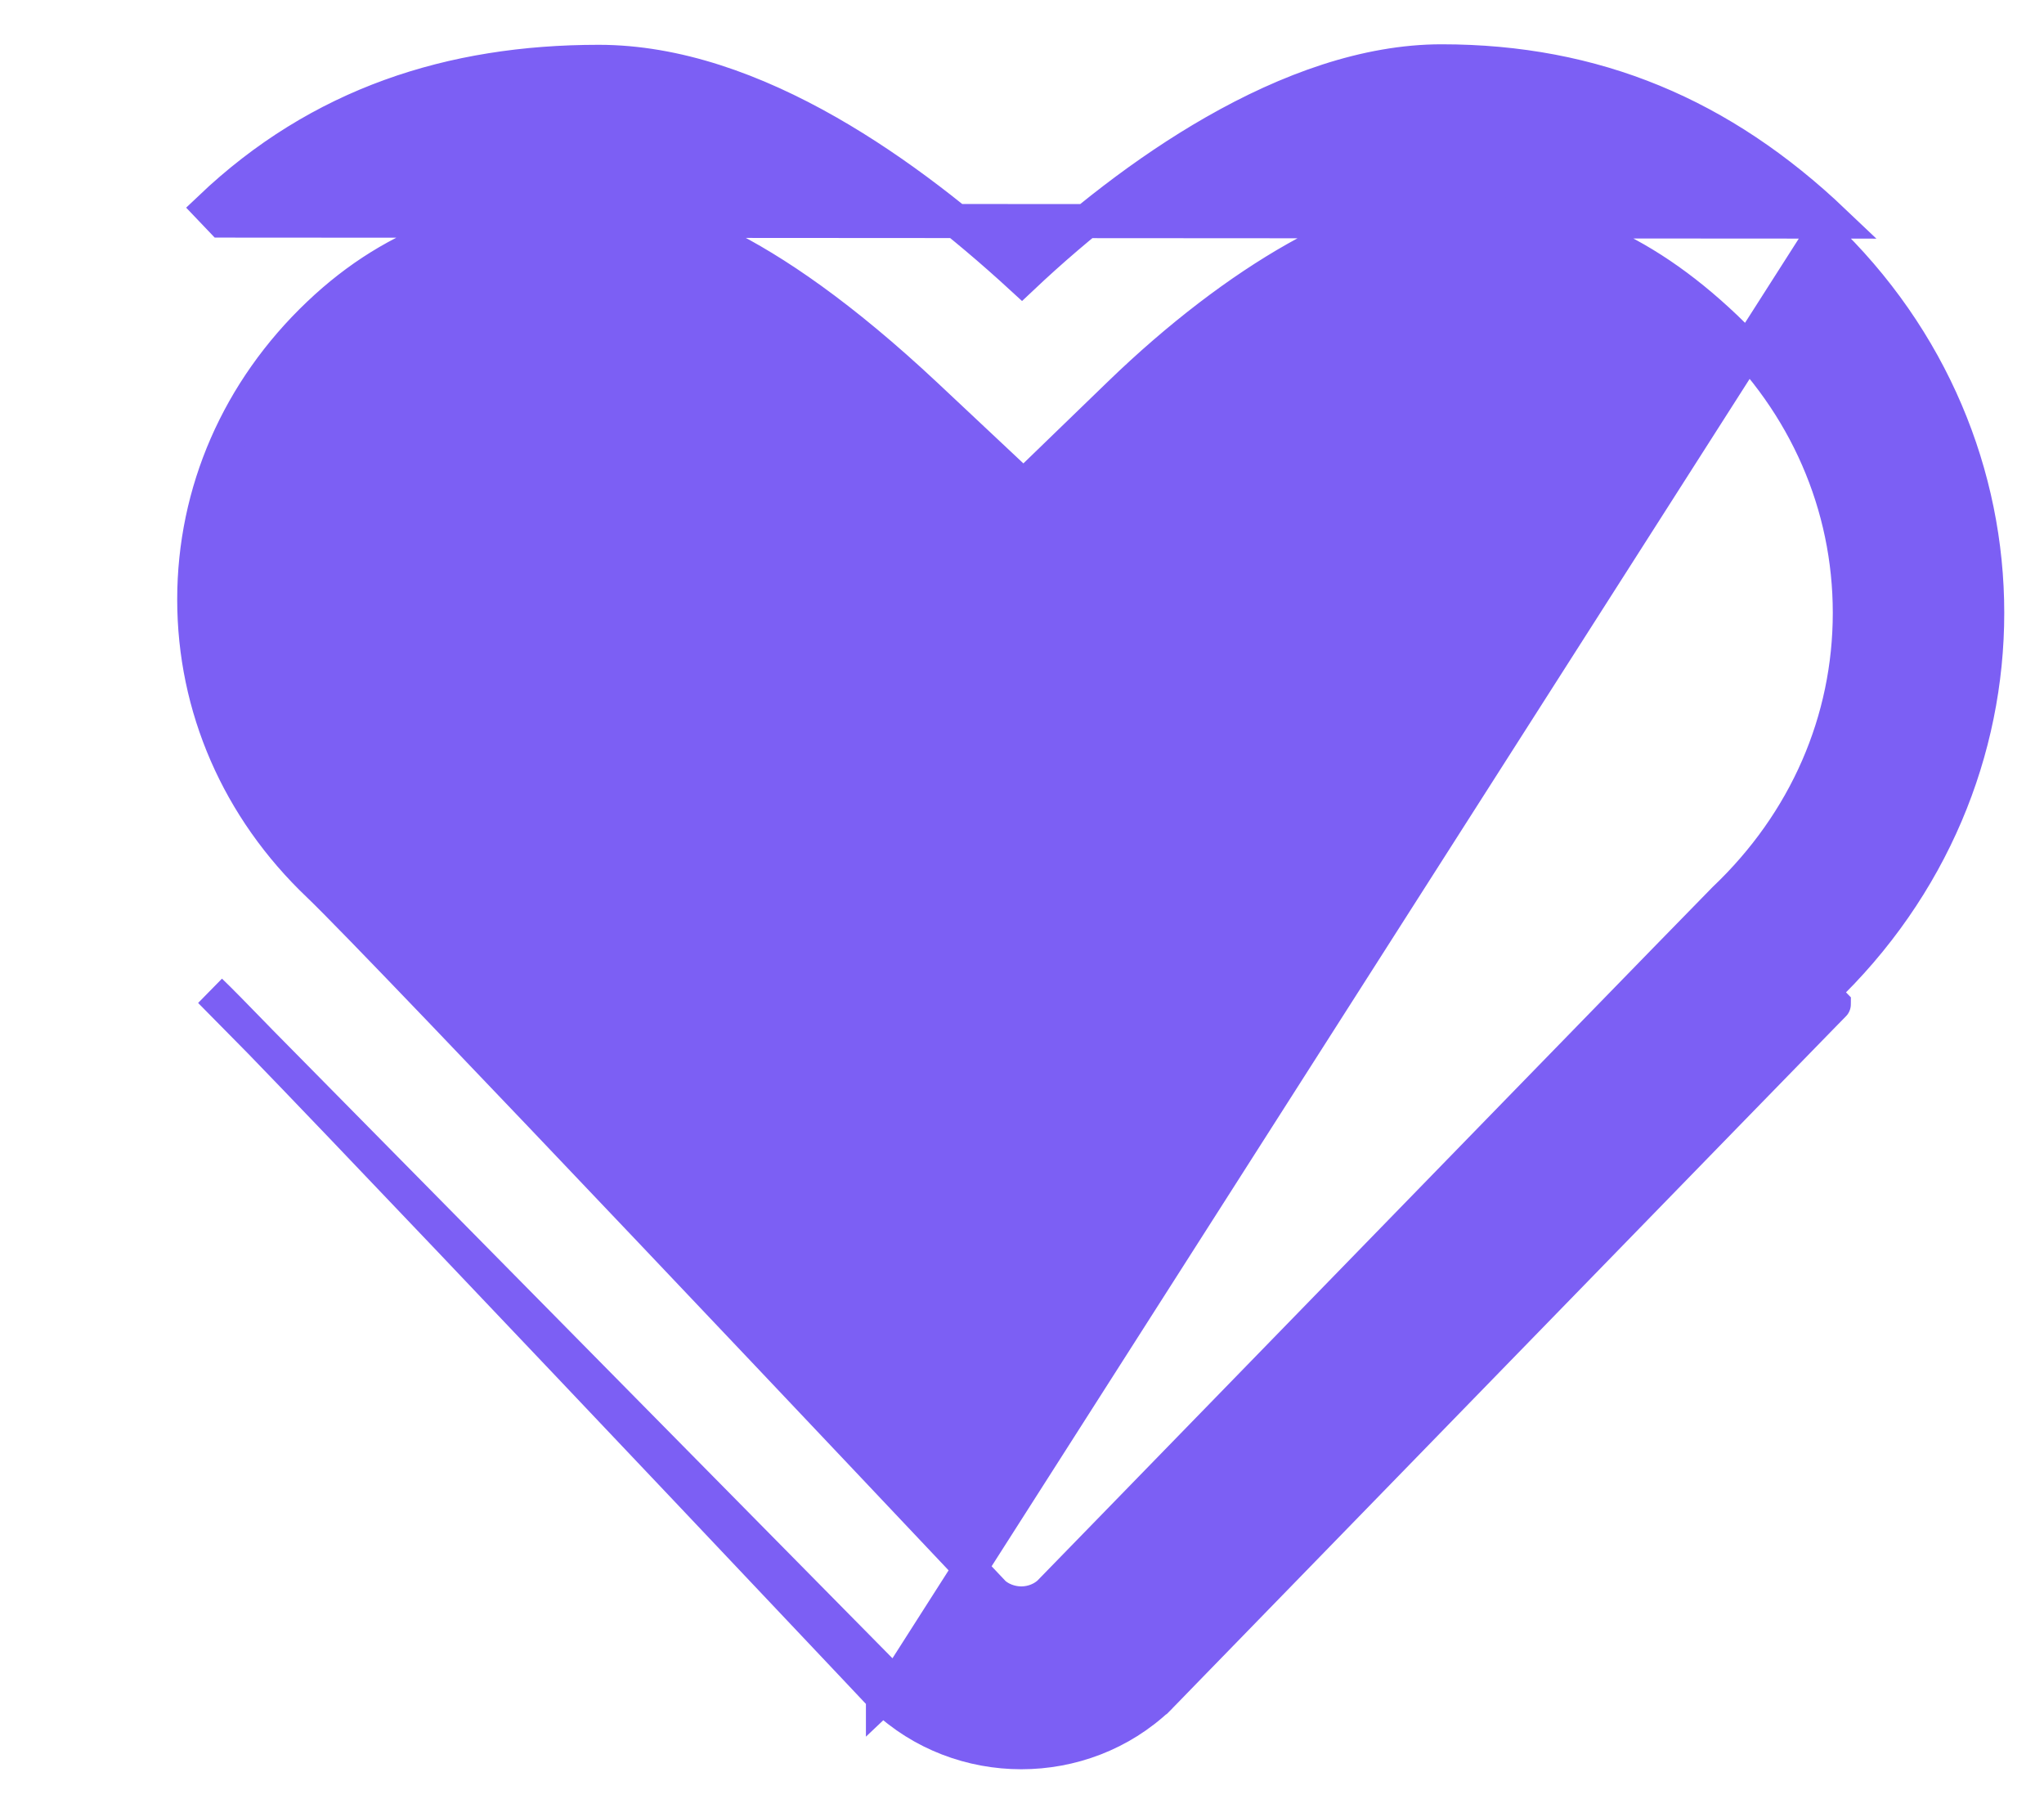 <svg width="36" height="32" viewBox="0 0 36 32" fill="none" xmlns="http://www.w3.org/2000/svg">
<path d="M15.769 29.68L15.551 29.886L15.556 29.892L15.562 29.897C16.235 30.538 17.114 30.856 17.988 30.856C18.862 30.856 19.739 30.538 20.412 29.897L20.412 29.897L20.419 29.889L20.204 29.68C20.419 29.889 20.419 29.889 20.42 29.889L20.42 29.889L20.422 29.887L20.428 29.88L20.453 29.854L20.552 29.753L20.925 29.369L22.259 27.998C23.363 26.863 24.837 25.348 26.315 23.83C27.793 22.311 29.275 20.789 30.395 19.638C30.955 19.063 31.425 18.581 31.758 18.239L32.15 17.837L32.259 17.726L32.289 17.695C32.294 17.69 32.297 17.687 32.298 17.686C32.298 17.686 32.299 17.686 32.299 17.685C32.299 17.685 32.299 17.685 32.299 17.685L32.09 17.47C35.97 13.781 35.97 7.804 32.09 4.119L15.769 29.68ZM15.769 29.68C15.551 29.886 15.551 29.886 15.551 29.886L15.551 29.885L15.549 29.884L15.543 29.878L15.52 29.853L15.43 29.758L15.087 29.394C14.791 29.081 14.367 28.632 13.854 28.09C12.829 27.005 11.45 25.548 10.037 24.059C7.206 21.074 4.25 17.971 3.703 17.451L15.769 29.68ZM17.819 8.379L18.028 8.575L18.233 8.376L19.721 6.936C19.721 6.936 19.721 6.936 19.721 6.936C20.765 5.926 21.837 5.112 22.827 4.553C23.824 3.99 24.711 3.7 25.391 3.7C27.345 3.7 28.876 4.33 30.388 5.766C31.803 7.112 32.58 8.896 32.58 10.792C32.58 12.689 31.805 14.475 30.373 15.835L30.373 15.835L30.37 15.838C30.253 15.952 24.603 21.758 19.475 27.028L18.476 28.054C18.3 28.209 18.099 28.236 17.989 28.236C17.879 28.236 17.681 28.21 17.507 28.063C16.166 26.642 6.723 16.642 5.615 15.587L5.615 15.587C4.197 14.24 3.421 12.454 3.421 10.557C3.421 8.662 4.198 6.877 5.616 5.53L5.616 5.53C6.984 4.228 8.584 3.71 10.544 3.71H10.592C11.539 3.724 13.339 4.178 16.308 6.961L17.819 8.379ZM32.297 3.902C30.32 2.021 28.095 1.08 25.39 1.08C24.065 1.08 22.687 1.581 21.39 2.323C20.173 3.019 19.008 3.938 17.998 4.891C16.962 3.94 15.801 3.023 14.585 2.328C13.289 1.588 11.912 1.089 10.544 1.089H10.544C7.945 1.089 5.631 1.832 3.703 3.667C3.703 3.667 3.703 3.667 3.703 3.667L3.91 3.884L32.297 3.902Z" fill="#7C5FF4" stroke="#7C5FF4" stroke-width="0.6"/>
</svg>
